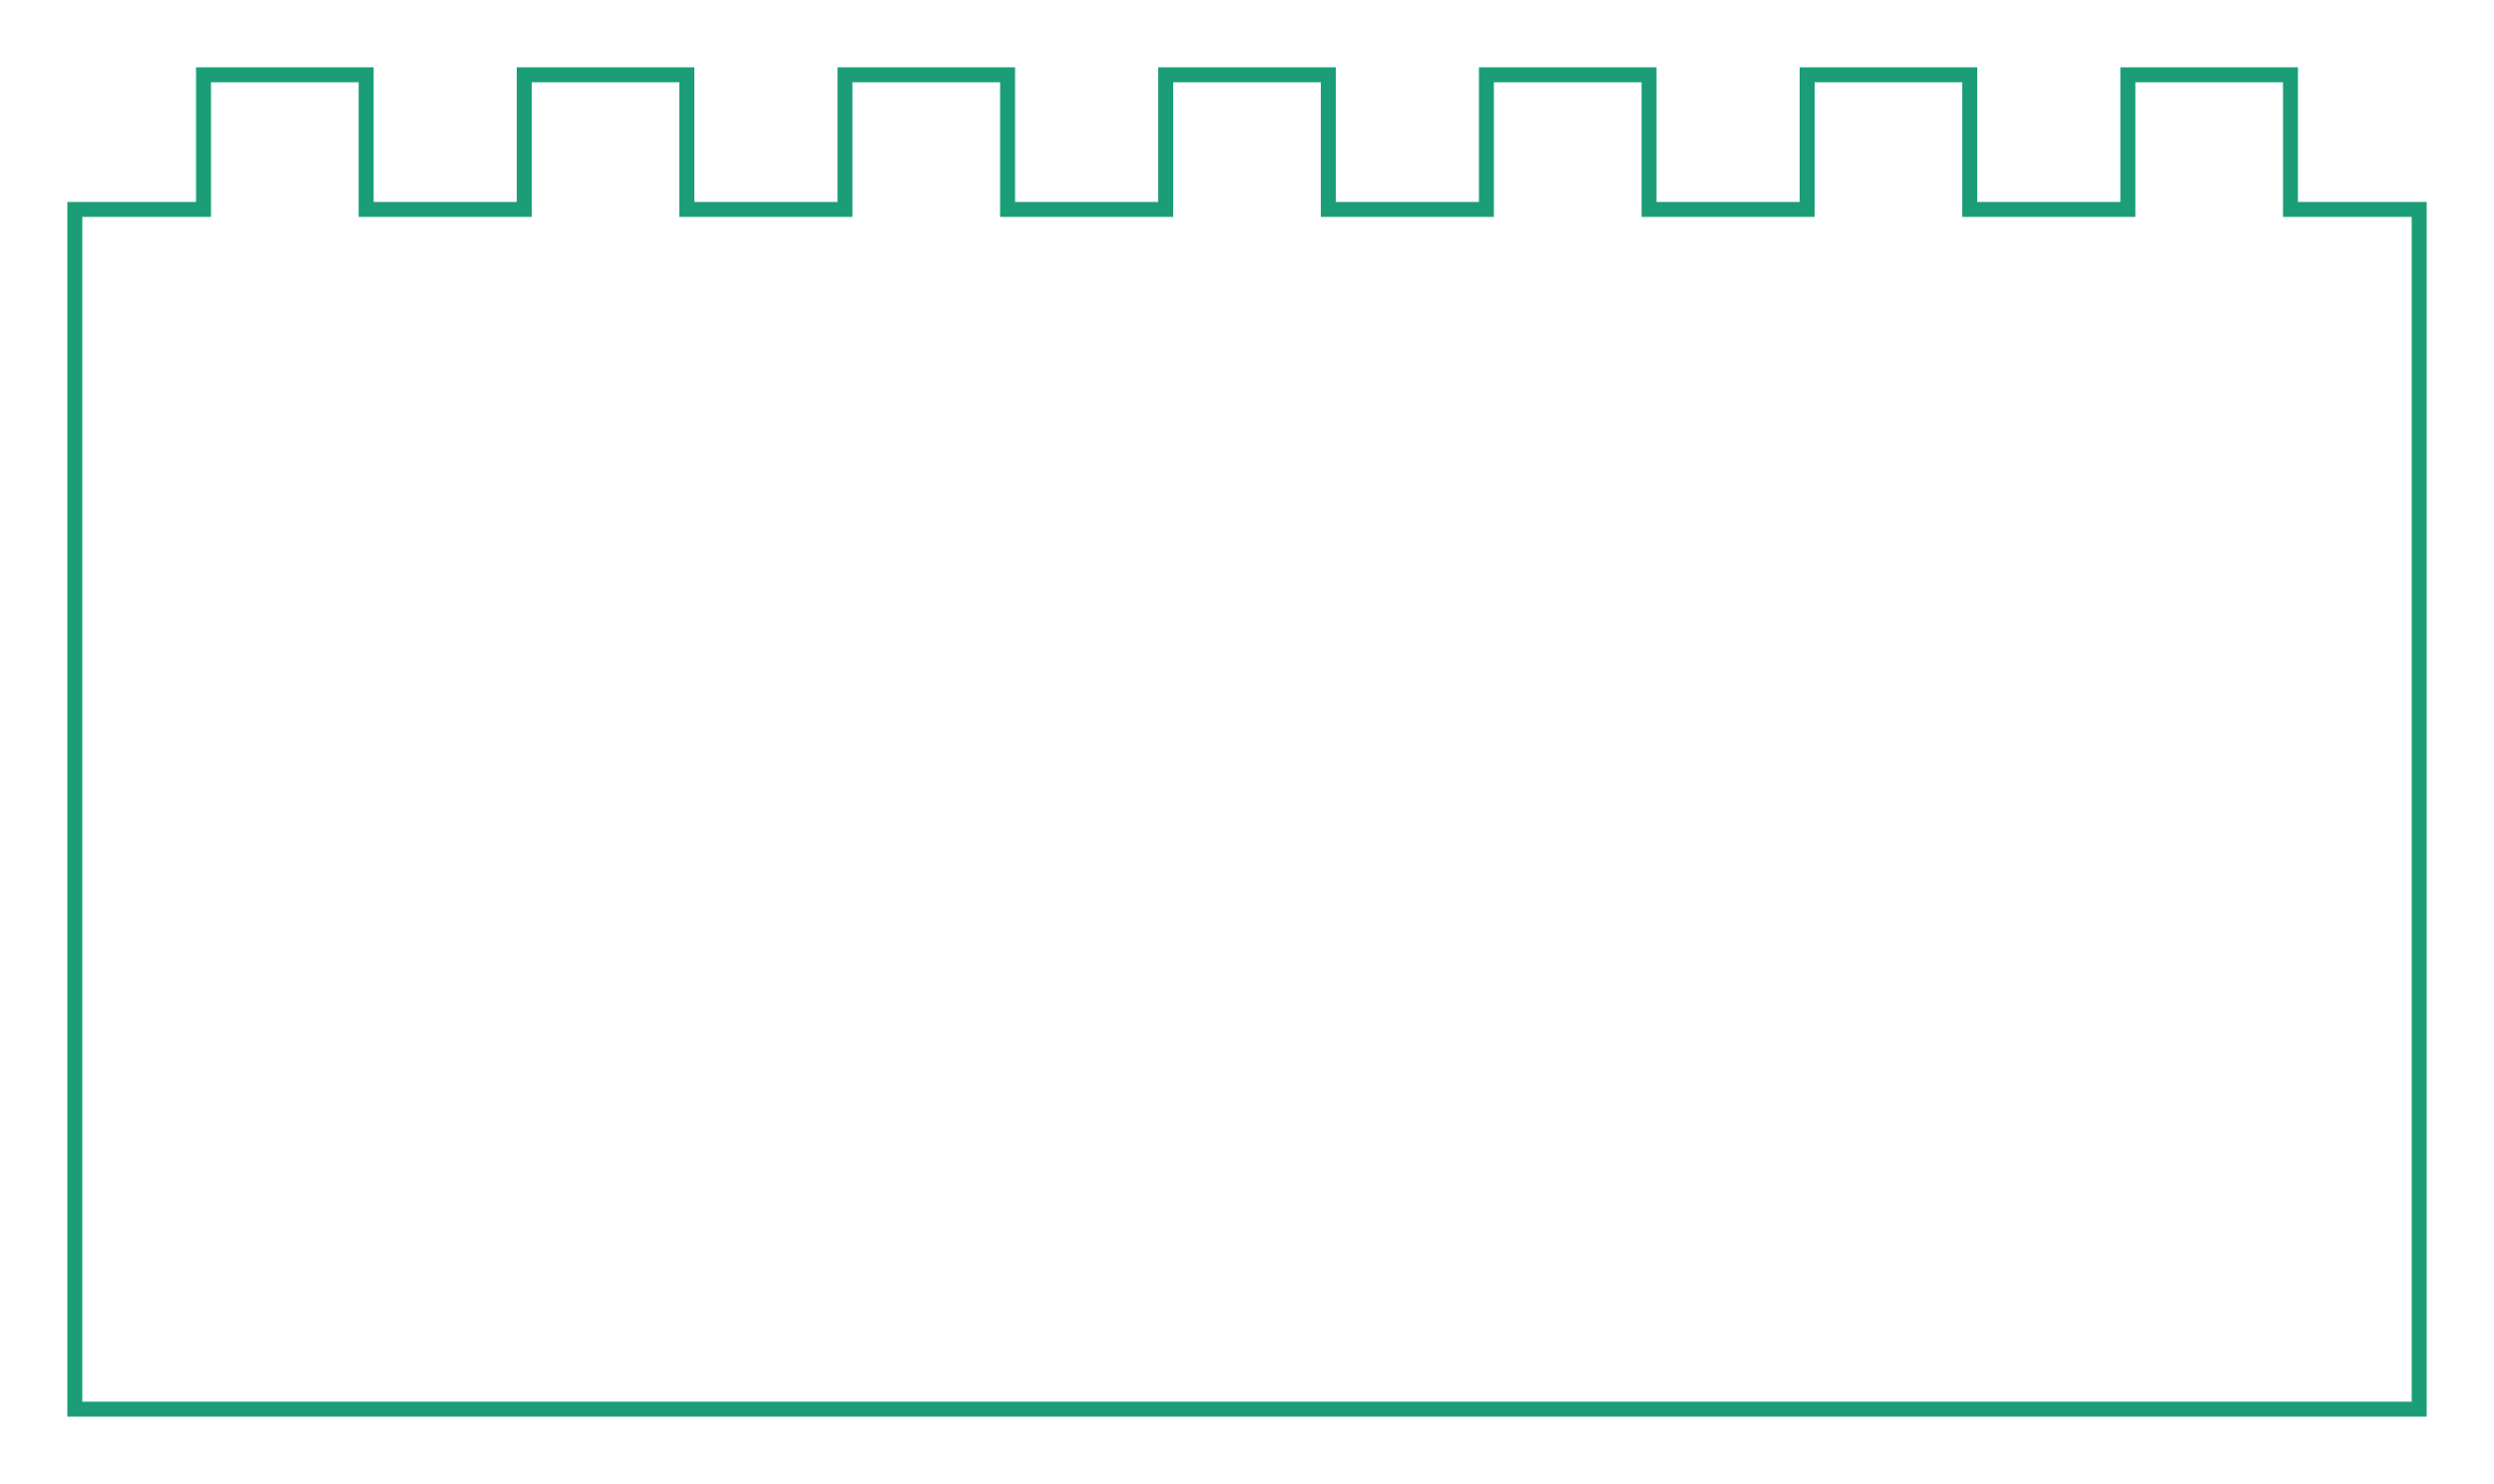 <?xml version="1.0" encoding="utf-8" ?>
<svg baseProfile="full" height="99.2mm" version="1.1" viewBox="-2.0,-51.1,166.672,99.2" width="166.672mm" xmlns="http://www.w3.org/2000/svg" xmlns:ev="http://www.w3.org/2001/xml-events" xmlns:xlink="http://www.w3.org/1999/xlink"><defs /><g transform="translate(81.336, 3)"><path d="M 69.735 -40.1 L 69.735 -49.1  L 58.868 -49.1  L 58.868 -40.1  L 48.301 -40.1  L 48.301 -49.1  L 37.434 -49.1  L 37.434 -40.1  L 26.867 -40.1  L 26.867 -49.1  L 16 -49.1  L 16 -40.1  L 5.433 -40.1  L 5.433 -49.1  L -5.433 -49.1  L -5.433 -40.1  L -16 -40.1  L -16 -49.1  L -26.867 -49.1  L -26.867 -40.1  L -37.434 -40.1  L -37.434 -49.1  L -48.301 -49.1  L -48.301 -40.1  L -58.868 -40.1  L -58.868 -49.1  L -69.735 -49.1  L -69.735 -40.1  L -78.336 -40.1  L -78.336 40.1  L 78.336 40.1  L 78.336 -40.1  z" fill="none" stroke="rgb(27, 158, 119)" /></g></svg>